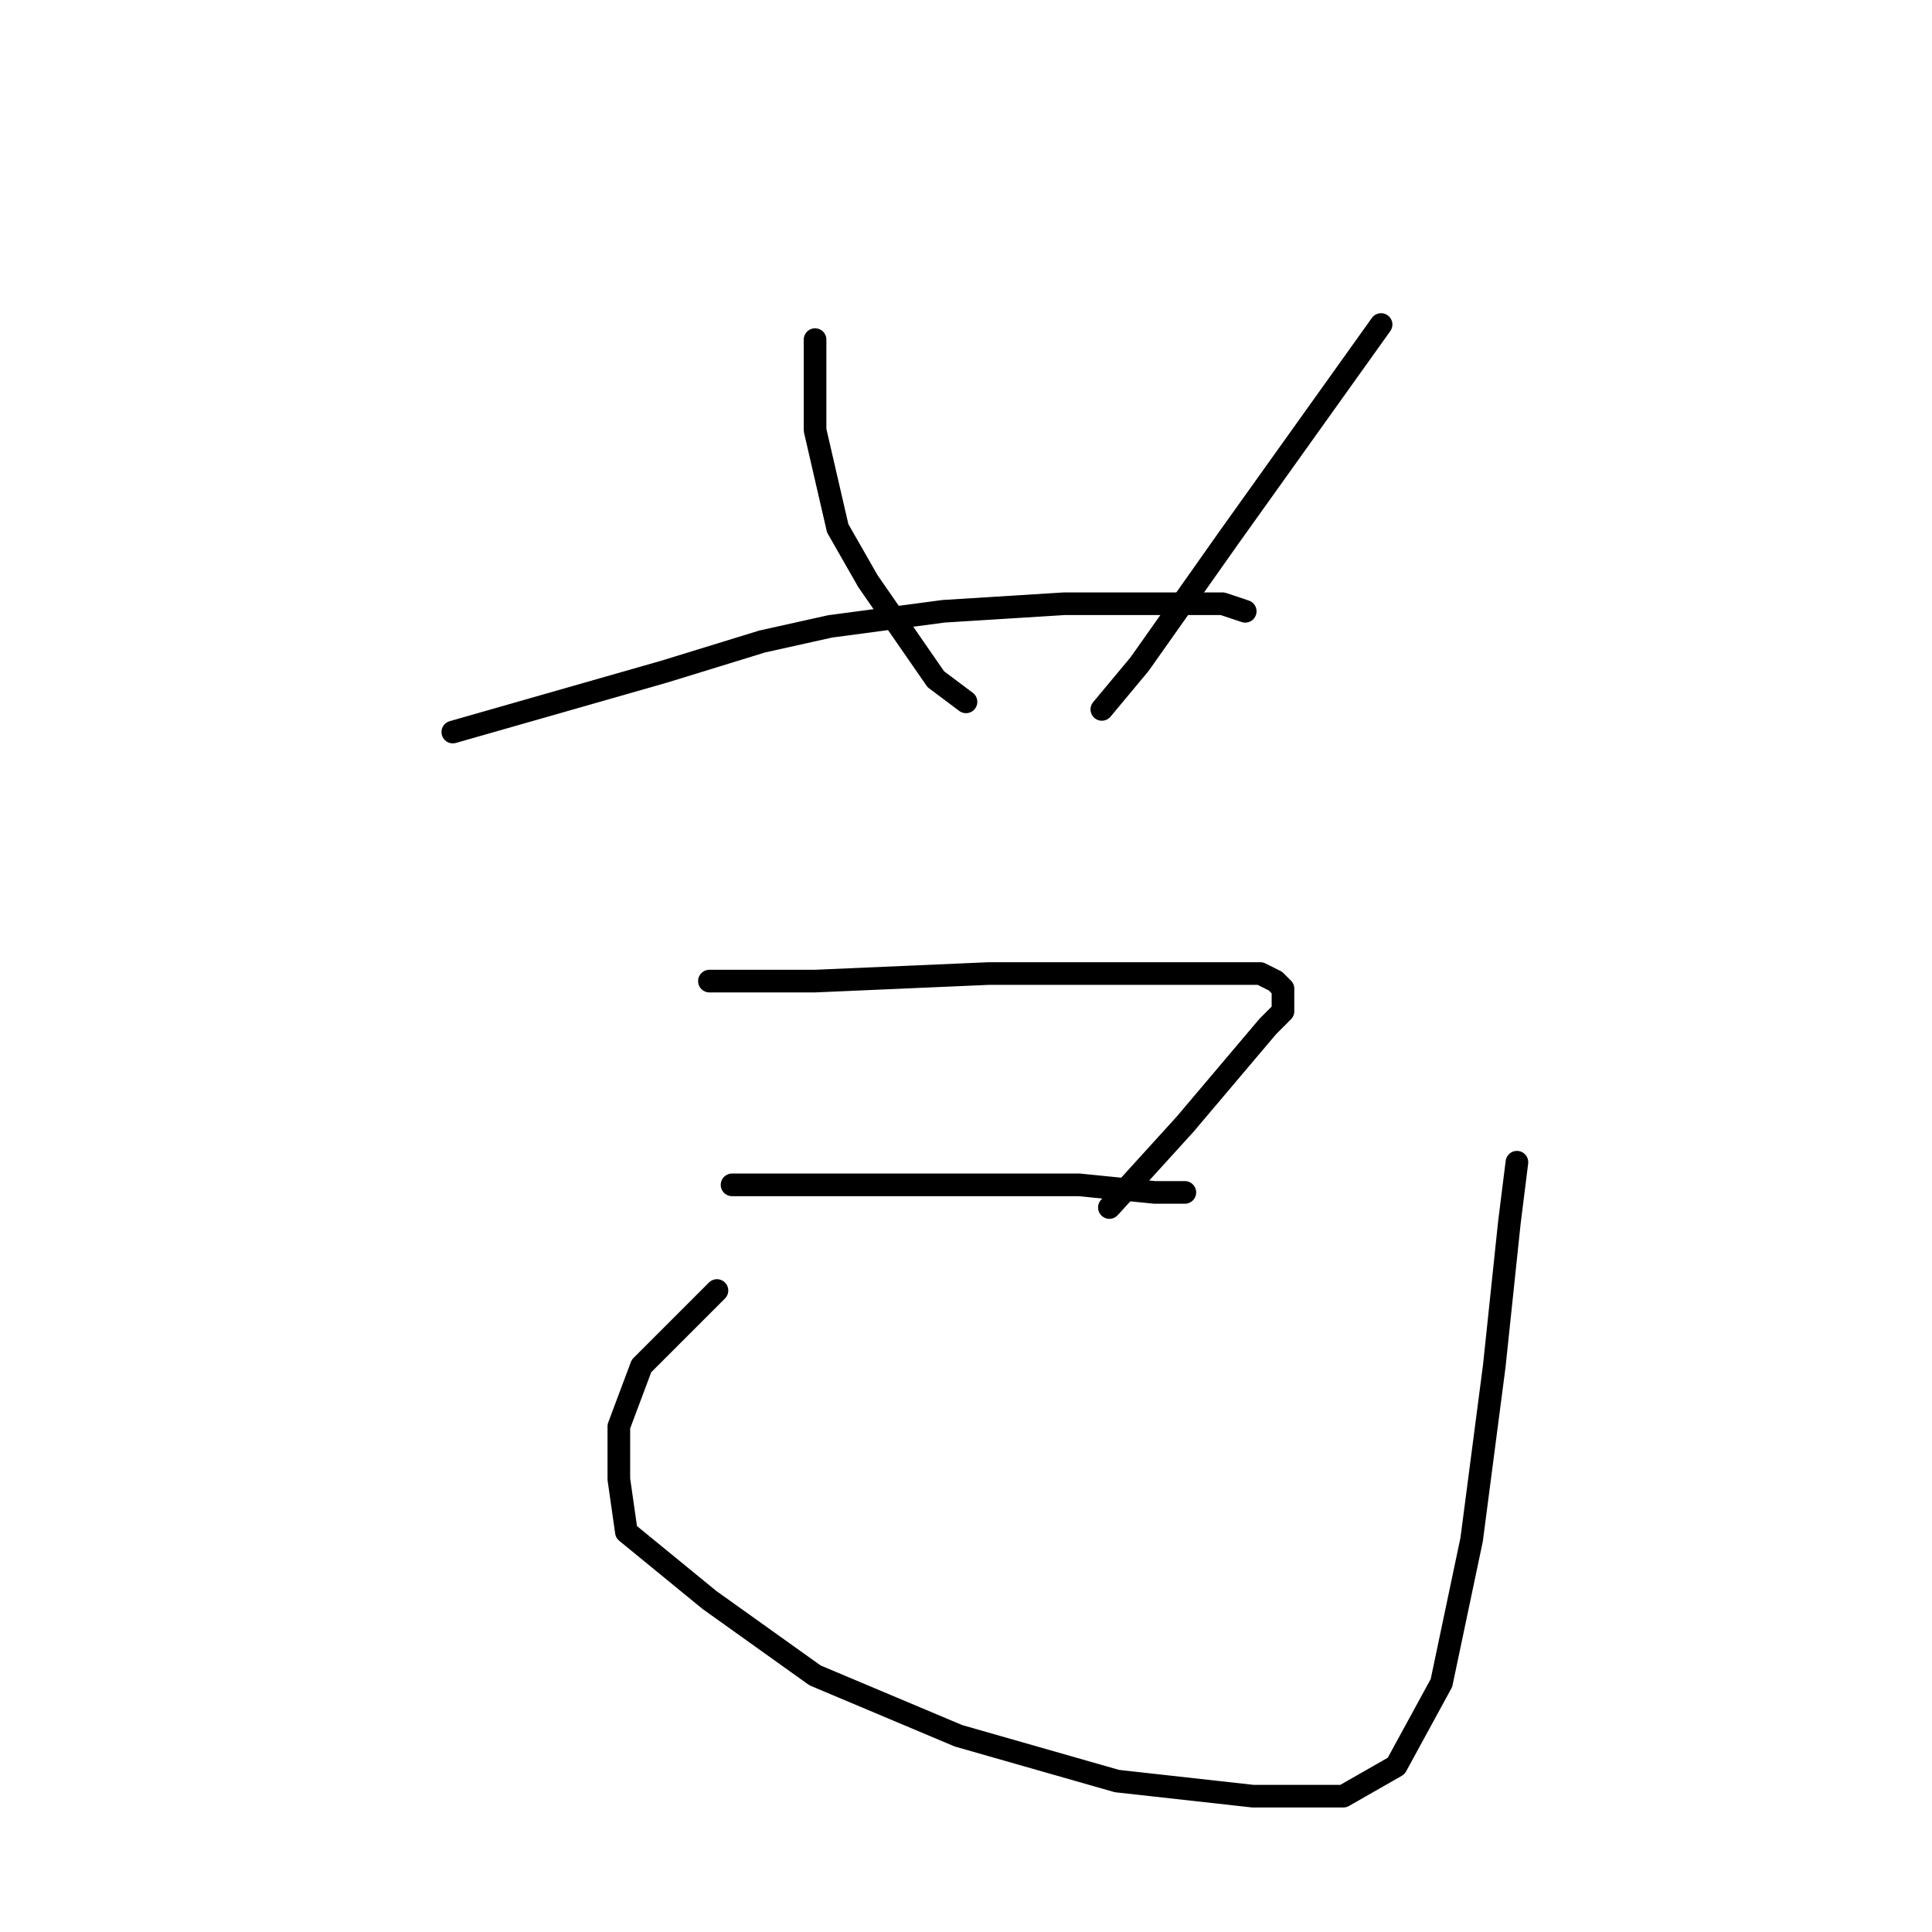 <?xml version="1.0" standalone="no"?>
    <svg width="256" height="256" xmlns="http://www.w3.org/2000/svg" version="1.1">
    <polyline stroke="black" stroke-width="3" stroke-linecap="round" fill="transparent" stroke-linejoin="round" points="108 45 108 51 108 57 111 70 115 77 124 90 128 93 128 93 " />
        <polyline stroke="black" stroke-width="3" stroke-linecap="round" fill="transparent" stroke-linejoin="round" points="183 43 173 57 163 71 151 88 146 94 146 94 " />
        <polyline stroke="black" stroke-width="3" stroke-linecap="round" fill="transparent" stroke-linejoin="round" points="60 97 74 93 88 89 101 85 110 83 125 81 141 80 152 80 162 80 165 81 165 81 " />
        <polyline stroke="black" stroke-width="3" stroke-linecap="round" fill="transparent" stroke-linejoin="round" points="94 130 101 130 108 130 131 129 147 129 153 129 159 129 167 129 169 130 170 131 170 134 168 136 157 149 147 160 147 160 " />
        <polyline stroke="black" stroke-width="3" stroke-linecap="round" fill="transparent" stroke-linejoin="round" points="97 157 107 157 117 157 129 157 143 157 153 158 157 158 157 158 " />
        <polyline stroke="black" stroke-width="3" stroke-linecap="round" fill="transparent" stroke-linejoin="round" points="95 171 90 176 85 181 82 189 82 196 83 203 94 212 108 222 127 230 148 236 166 238 178 238 185 234 191 223 195 204 198 181 200 162 201 154 201 154 " />
        </svg>